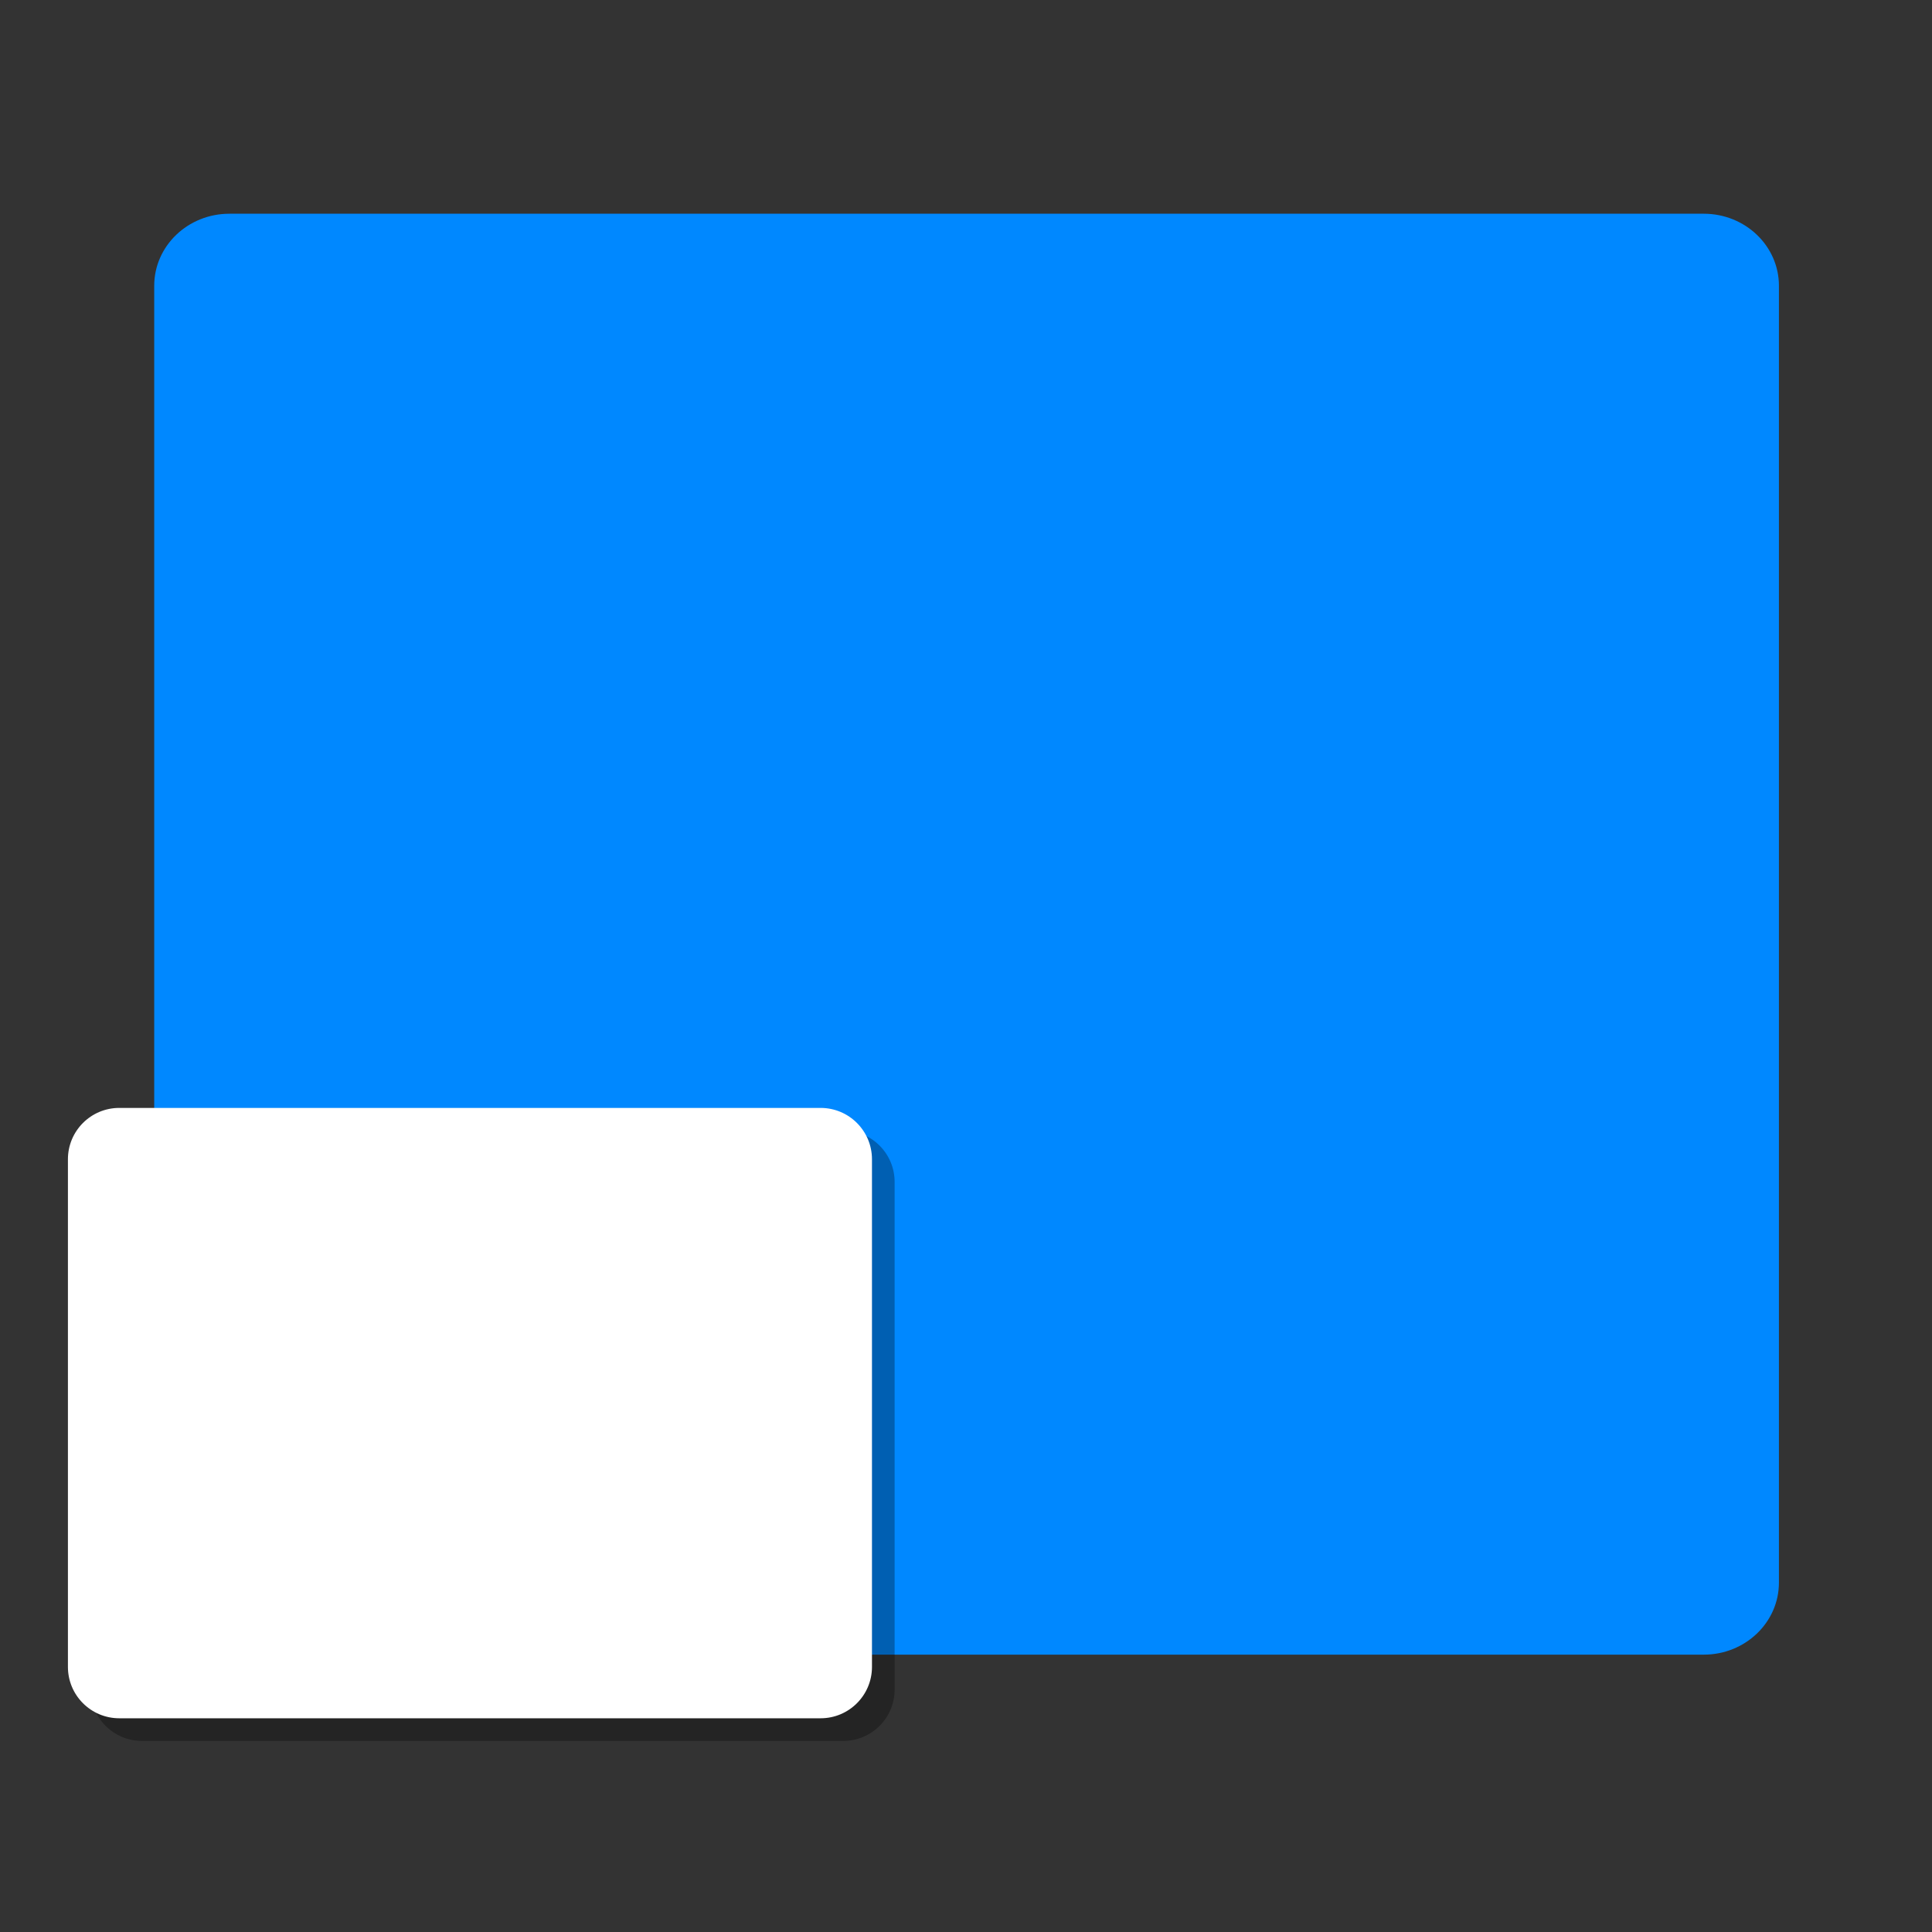 <?xml version="1.0" encoding="UTF-8" standalone="no"?>
<svg
   xmlns:dc="http://purl.org/dc/elements/1.1/"
   xmlns:cc="http://creativecommons.org/ns#"
   xmlns:rdf="http://www.w3.org/1999/02/22-rdf-syntax-ns#"
   xmlns:svg="http://www.w3.org/2000/svg"
   xmlns="http://www.w3.org/2000/svg"
   xmlns:xlink="http://www.w3.org/1999/xlink"
   xmlns:sodipodi="http://sodipodi.sourceforge.net/DTD/sodipodi-0.dtd"
   xmlns:inkscape="http://www.inkscape.org/namespaces/inkscape"
   width="384pt"
   height="384pt"
   version="1.1"
   viewBox="0 0 384 384"
   id="svg28"
   sodipodi:docname="workspace-switcher.svg"
   inkscape:version="0.92.2 2405546, 2018-03-11">
  <rect x="0" y="0" width="384" height="384" fill="#333333" stroke="none"/>
  <sodipodi:namedview
     pagecolor="#ffffff"
     bordercolor="#666666"
     borderopacity="1"
     objecttolerance="10"
     gridtolerance="10"
     guidetolerance="10"
     inkscape:pageopacity="0"
     inkscape:pageshadow="2"
     inkscape:window-width="779"
     inkscape:window-height="480"
     id="namedview30"
     showgrid="false"
     inkscape:zoom="0.4609375"
     inkscape:cx="262.50847"
     inkscape:cy="256"
     inkscape:window-x="0"
     inkscape:window-y="0"
     inkscape:window-maximized="0"
     inkscape:current-layer="svg28" />
  <defs
     id="defs16">
    <filter
       id="alpha"
       width="100%"
       height="100%"
       x="0%"
       y="0%"
       filterUnits="objectBoundingBox">
      <feColorMatrix
         in="SourceGraphic"
         type="matrix"
         values="0 0 0 0 1 0 0 0 0 1 0 0 0 0 1 0 0 0 1 0"
         id="feColorMatrix2" />
    </filter>
    <mask
       id="mask2">
      <g
         filter="url(#alpha)"
         id="g7">
        <rect
           style="fill:rgb(0%,0%,0%);fill-opacity:0.302"
           width="384"
           height="384"
           x="0"
           y="0"
           id="rect5" />
      </g>
    </mask>
    <clipPath
       id="clip3">
      <rect
         width="384"
         height="384"
         x="0"
         y="0"
         id="rect10" />
    </clipPath>
    <g
       id="surface11"
       clip-path="url(#clip3)">
      <path
         d="M 128.609 224.707 L 268.008 224.707 C 273.645 224.707 278.215 229.277 278.215 234.914 L 278.215 335.809 C 278.215 341.449 273.645 346.02 268.008 346.02 L 128.609 346.02 C 122.973 346.02 118.402 341.449 118.402 335.809 L 118.402 234.914 C 118.402 229.277 122.973 224.707 128.609 224.707 Z M 128.609 224.707"
         style="fill-rule:evenodd;fill:rgb(0%,0%,0%)"
         id="path13" />
    </g>
  </defs>
  <path
     style="fill:#0088ff;fill-rule:evenodd;fill-opacity:1"
     d="M 45.59,42.48 H 338.637 c 8.25,0 14.938,6.41 14.938,14.316 V 314.559 c 0,7.906 -6.688,14.316 -14.938,14.316 H 45.59 c -8.25,0 -14.938,-6.41 -14.938,-14.316 V 56.797 c 0,-7.906 6.688,-14.316 14.938,-14.316 z m 0,0"
     id="path18" />
  <g
     transform="translate(-100.402)"
     id="g26">
    <g
       id="g24">
      <use
         width="100%"
         height="100%"
         x="0"
         y="0"
         mask="url(#mask2)"
         xlink:href="#surface11"
         id="use20" />
      <path
         style="fill:#ffffff;fill-rule:evenodd"
         d="m 124.109,220.207 h 139.398 c 5.637,0 10.207,4.57 10.207,10.207 v 100.895 c 0,5.641 -4.57,10.211 -10.207,10.211 H 124.109 c -5.637,0 -10.207,-4.57 -10.207,-10.211 V 230.414 c 0,-5.637 4.57,-10.207 10.207,-10.207 z m 0,0"
         id="path22" />
    </g>
  </g>
</svg>
